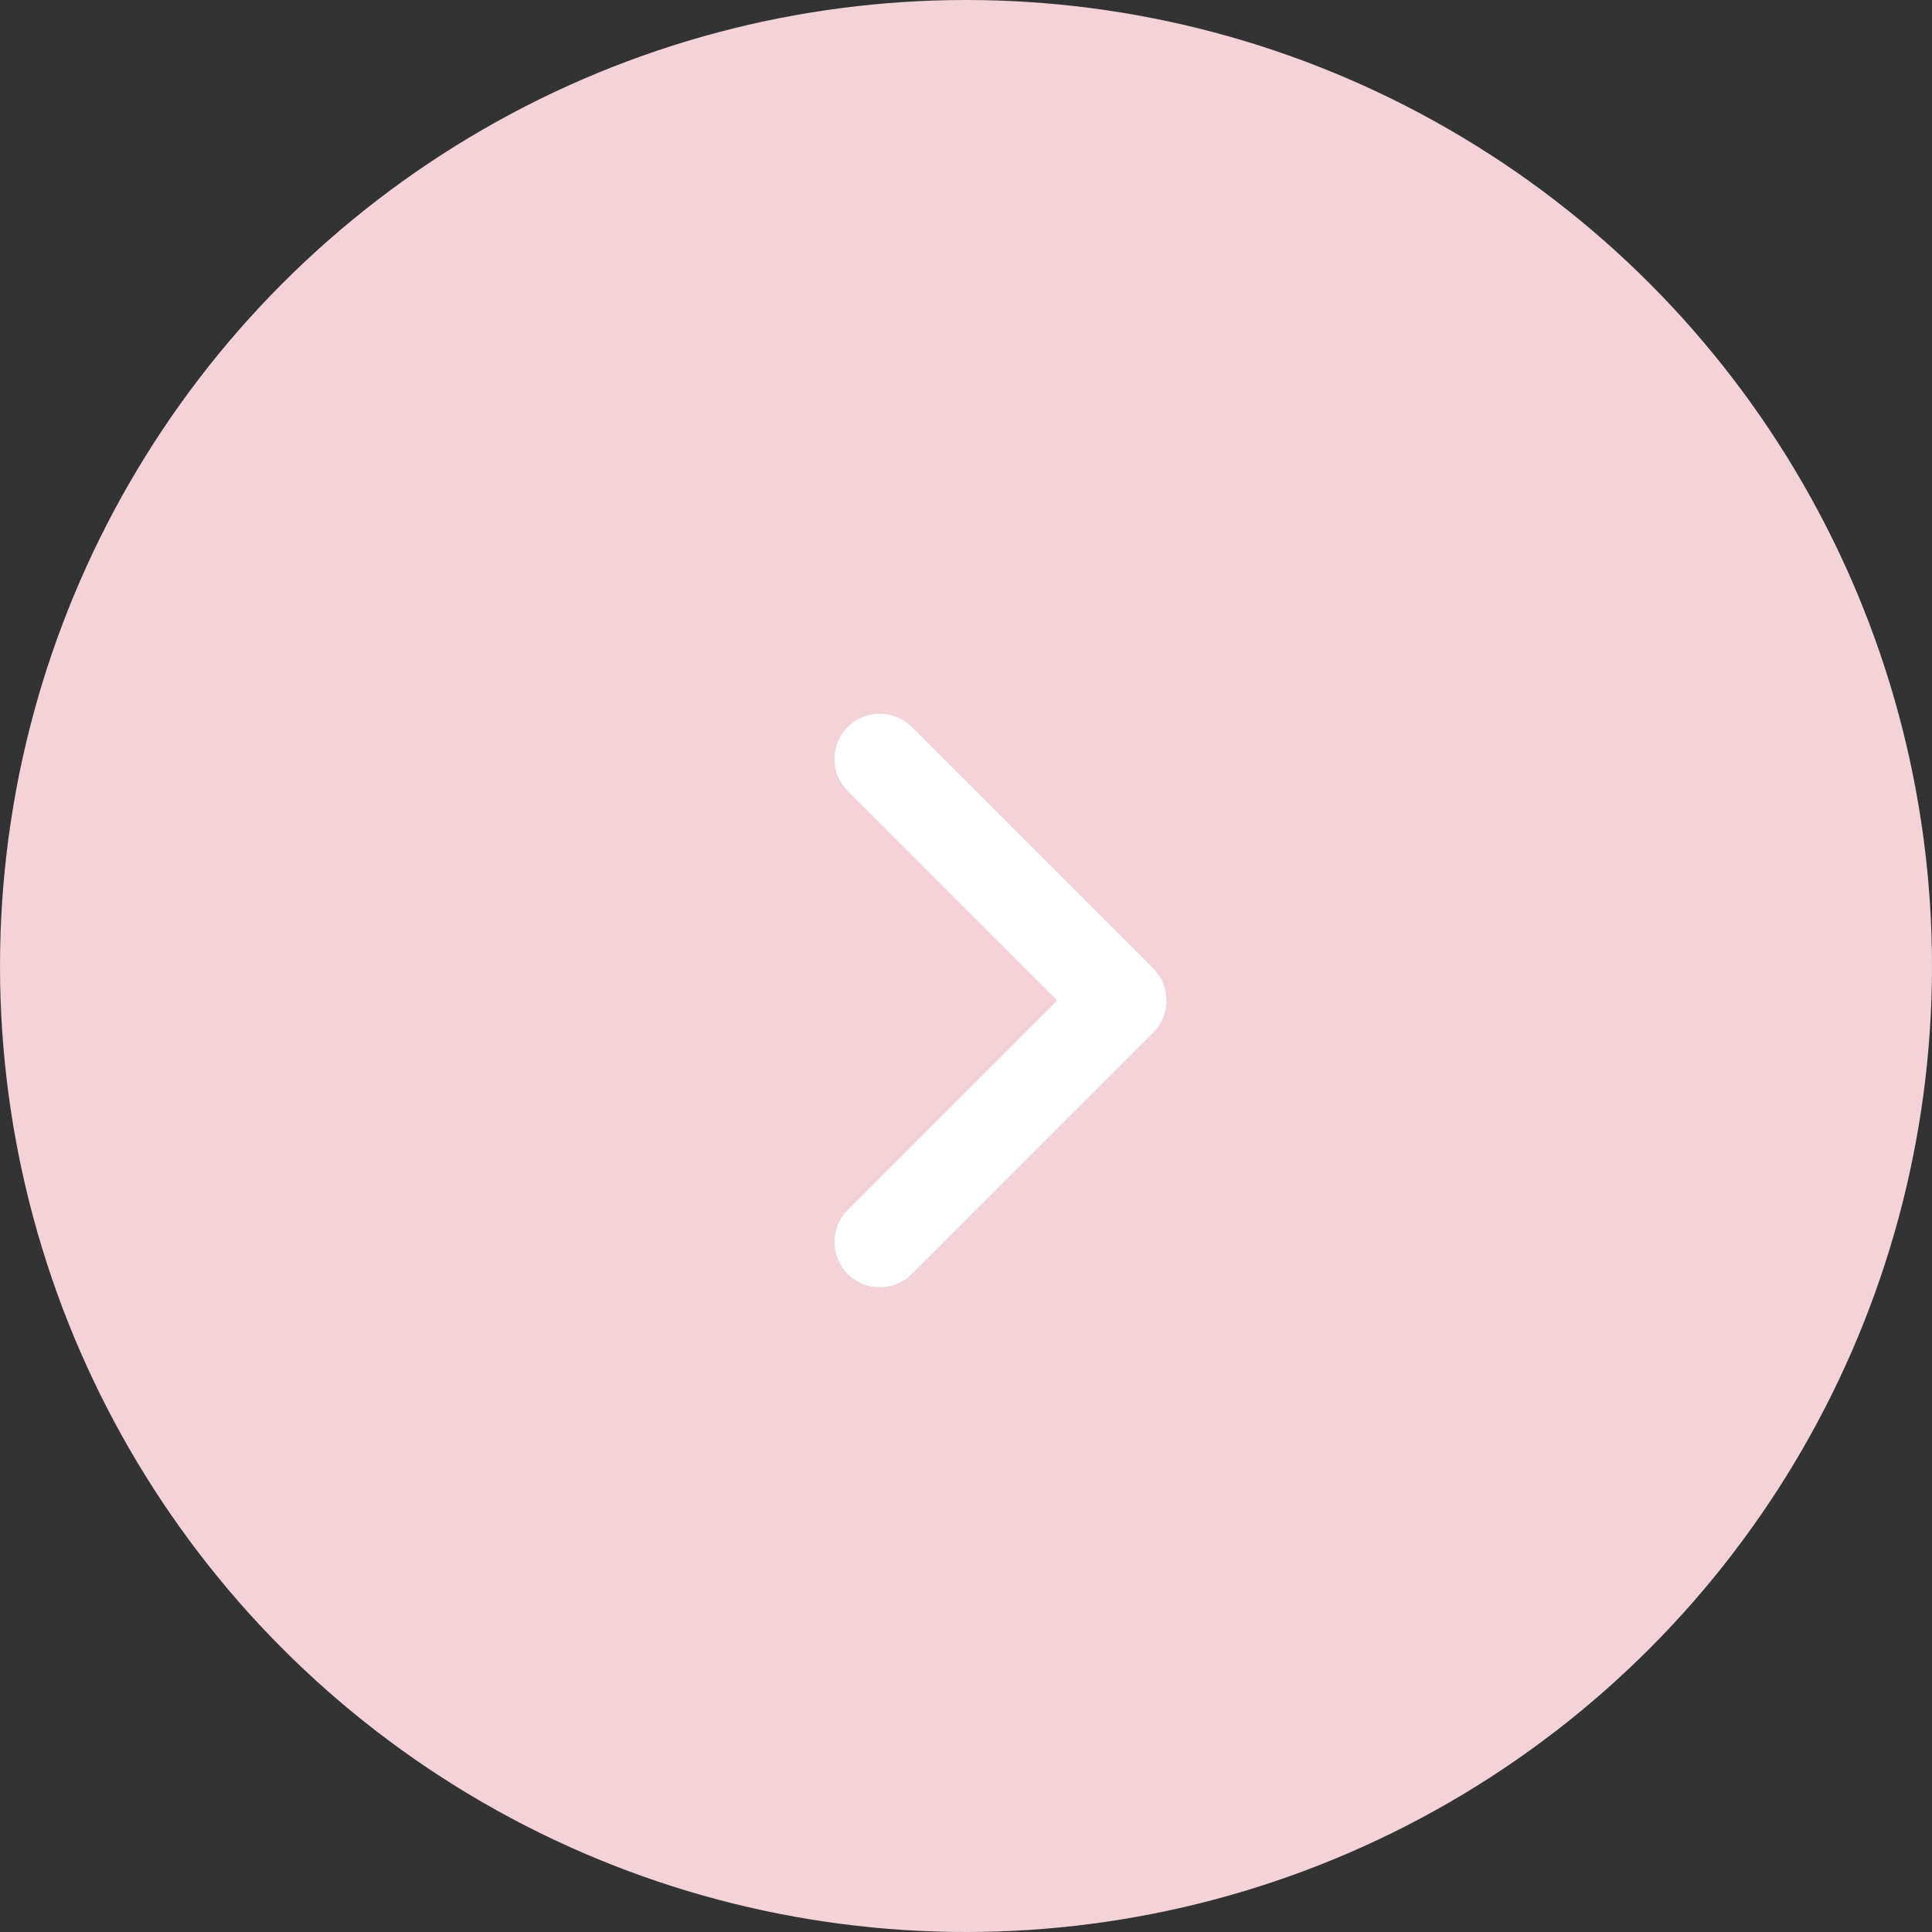 <svg width="28" height="28" viewBox="0 0 28 28" fill="none" xmlns="http://www.w3.org/2000/svg">
<rect x="0" y="0" width="28" height="28" fill="#333333" stroke="none"/>
<circle cx="14" cy="14" r="14" fill="#F3D2D8"/>
<path fill-rule="evenodd" clip-rule="evenodd" d="M12.286 10.536C12.542 10.28 12.958 10.28 13.214 10.536L16.714 14.036C16.97 14.292 16.97 14.708 16.714 14.964L13.214 18.464C12.958 18.72 12.542 18.72 12.286 18.464C12.03 18.208 12.03 17.792 12.286 17.536L15.322 14.5L12.286 11.464C12.03 11.208 12.03 10.792 12.286 10.536Z" fill="white"/>
</svg>
